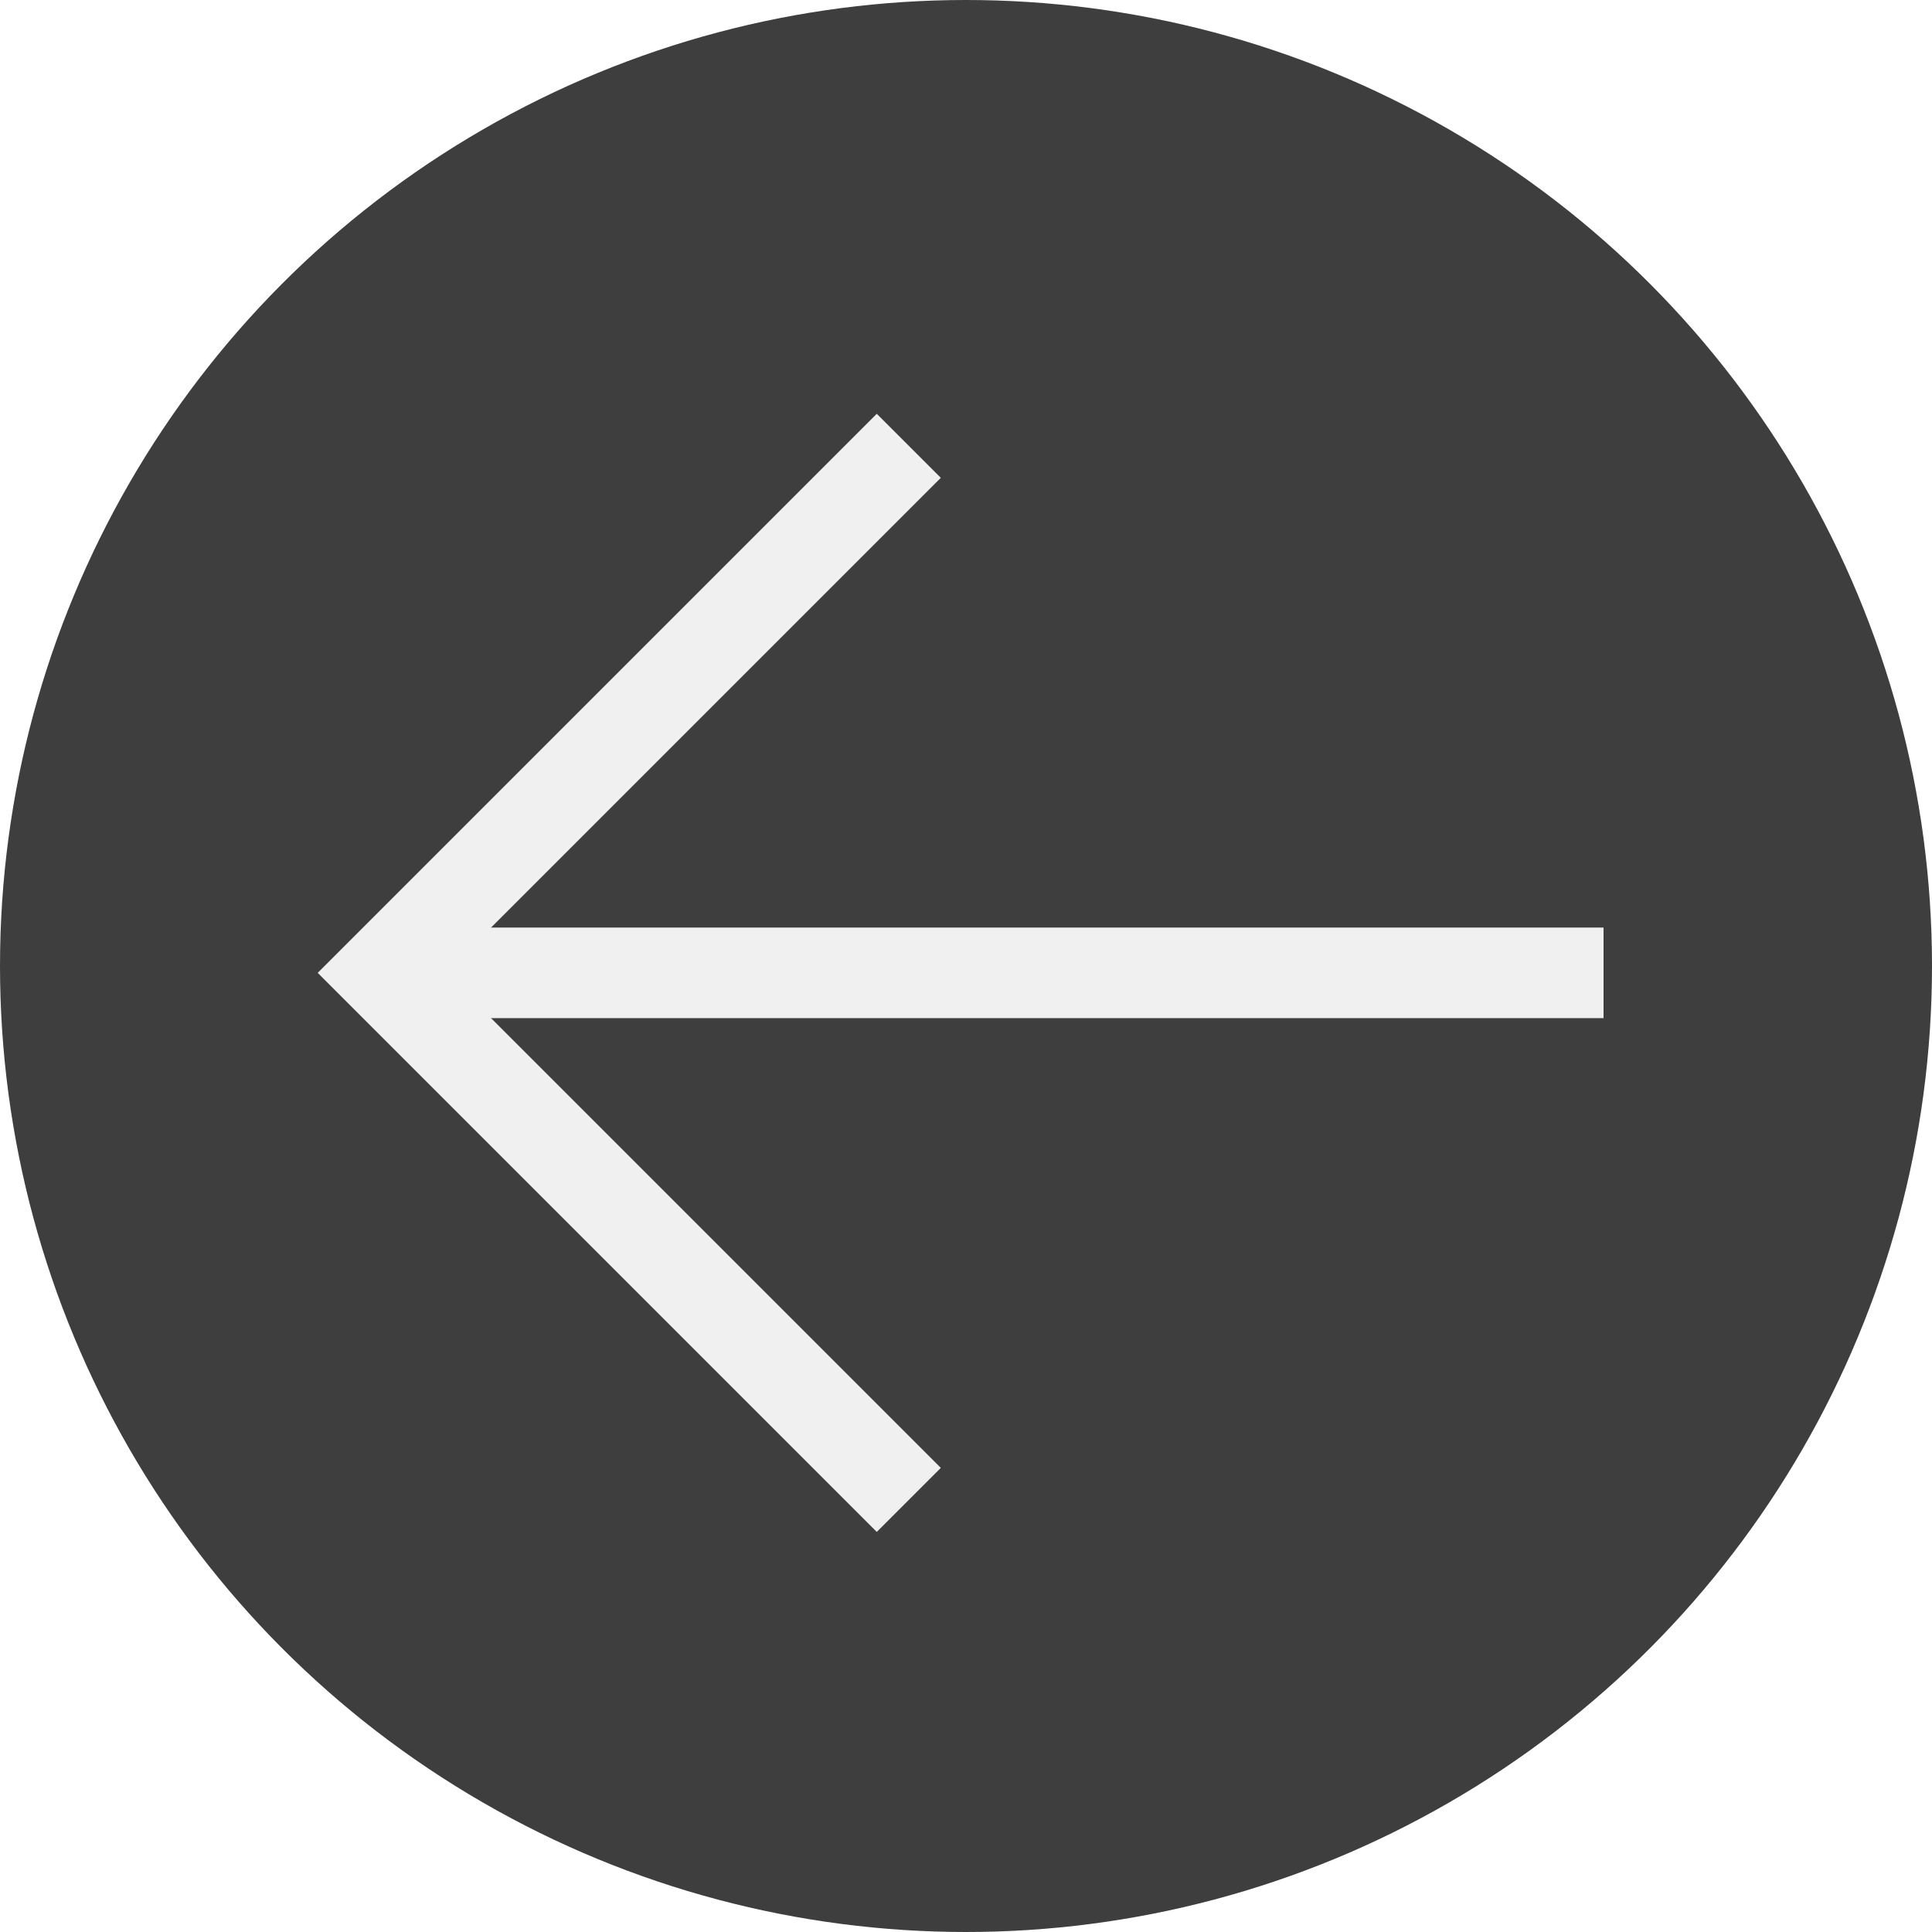 <svg xmlns="http://www.w3.org/2000/svg" xmlns:xlink="http://www.w3.org/1999/xlink" width="64" height="64" viewBox="0 0 64 64">
  <rect x="0" y="0" width="64" height="64" fill="#808080" stroke="none"/>
  <defs>
    <clipPath id="clip-Artboard_7">
      <rect width="64" height="64"/>
    </clipPath>
  </defs>
  <g id="Artboard_7" data-name="Artboard – 7" clip-path="url(#clip-Artboard_7)">
    <rect width="64" height="64" fill="#fff"/>
    <g id="Component_32_1" data-name="Component 32 – 1">
      <circle id="Ellipse_10" data-name="Ellipse 10" cx="32" cy="32" r="32" fill="#3e3e3e"/>
      <g id="Group_179" data-name="Group 179" transform="translate(-37 -507)">
        <path id="Path_85" data-name="Path 85" d="M21015.105-16994.232l-17.459,17.459,17.459,17.459" transform="translate(-20948 17516)" fill="none" stroke="#f0f0f0" stroke-width="3"/>
        <path id="Path_86" data-name="Path 86" d="M20997.646-16976.773h40.473" transform="translate(-20948 17516)" fill="none" stroke="#f0f0f0" stroke-width="3"/>
      </g>
    </g>
  </g>
</svg>
